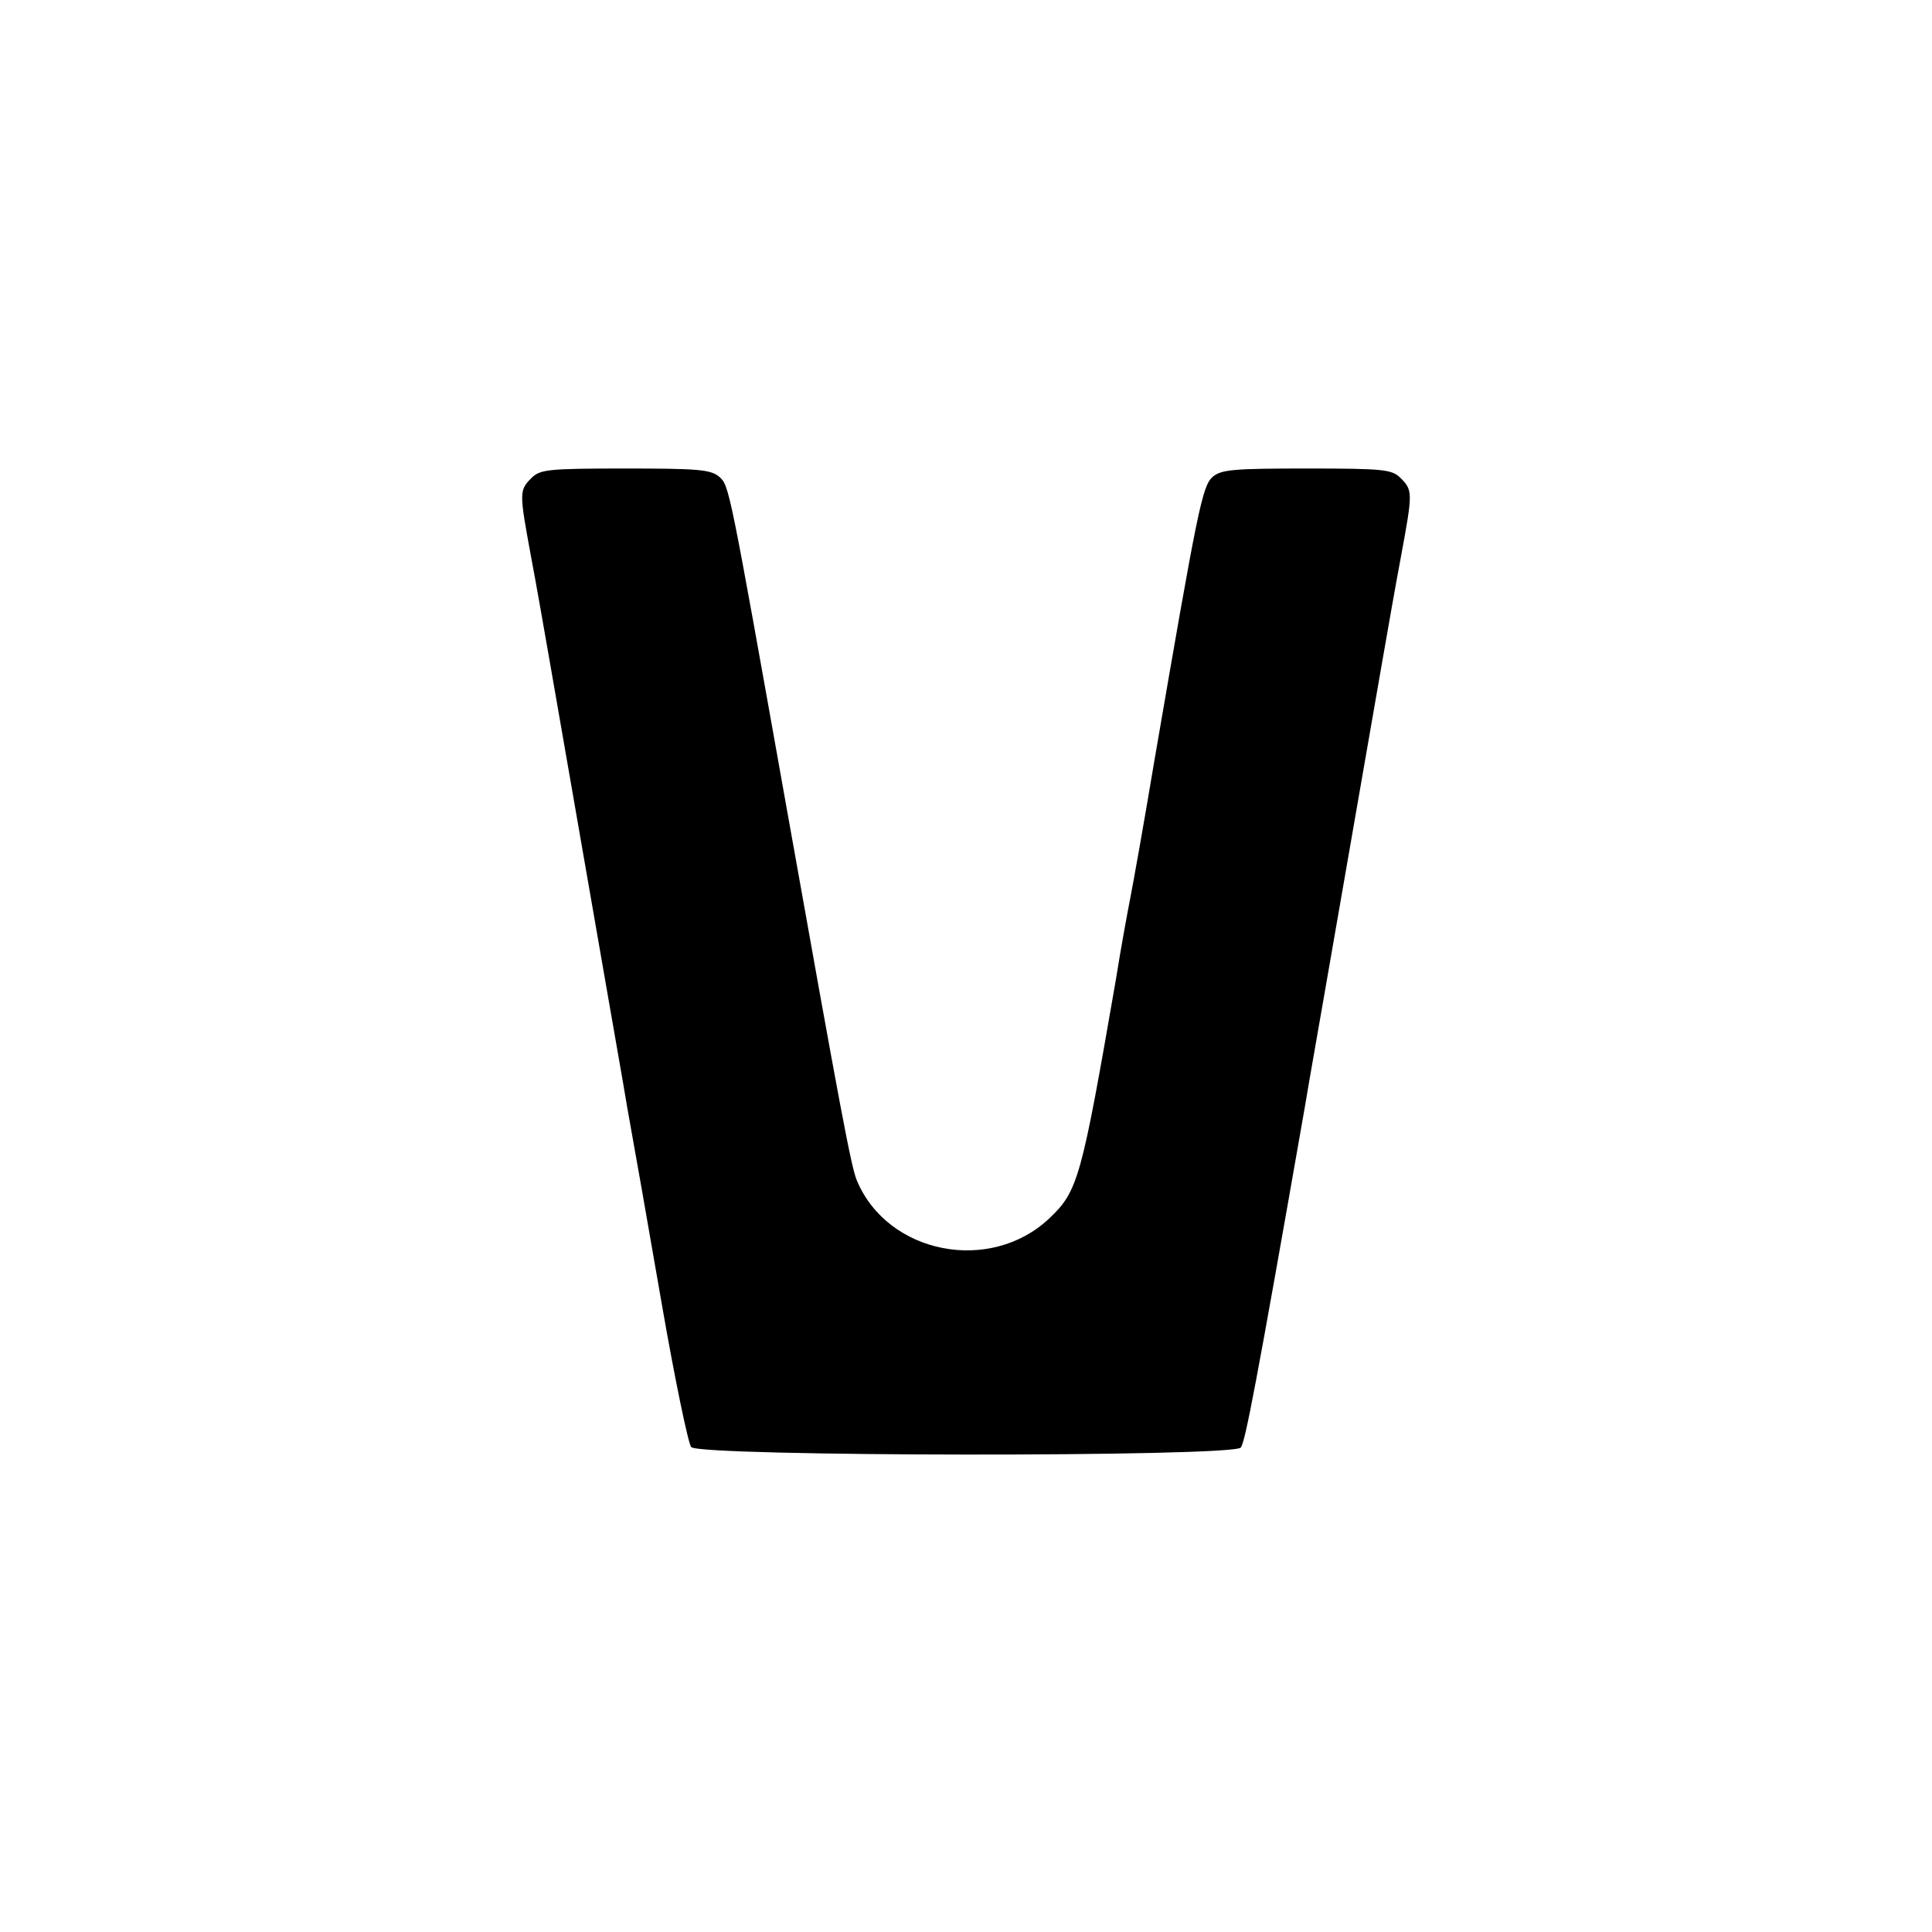 <?xml version="1.0" standalone="no"?>
<!DOCTYPE svg PUBLIC "-//W3C//DTD SVG 20010904//EN"
 "http://www.w3.org/TR/2001/REC-SVG-20010904/DTD/svg10.dtd">
<svg version="1.0" xmlns="http://www.w3.org/2000/svg"
 width="400pt" height="400pt" viewBox="0 0 400 400"
 preserveAspectRatio="xMidYMid meet">
<g transform="translate(0,400) scale(0.1,-0.1)"
fill="#000000" stroke="none">
<path d="M1100 3010 c-25 -25 -25 -30 -1 -160 11 -58 29 -161 41 -230 12 -69
30 -172 40 -230 10 -58 28 -161 40 -230 12 -69 30 -172 40 -230 10 -58 28
-159 39 -225 12 -66 44 -248 71 -404 27 -156 55 -290 61 -297 17 -20 1121 -21
1138 -1 9 12 31 125 132 702 11 66 29 167 39 225 10 58 28 161 40 230 12 69
30 172 40 230 10 58 28 161 40 230 12 69 30 172 41 230 24 130 24 135 -1 160
-18 18 -33 20 -194 20 -151 0 -177 -2 -195 -17 -22 -19 -31 -65 -121 -588 -22
-132 -45 -260 -50 -285 -5 -25 -19 -101 -30 -170 -71 -410 -78 -436 -137 -492
-122 -116 -335 -75 -399 78 -12 29 -33 141 -145 769 -120 673 -119 669 -140
688 -18 15 -44 17 -195 17 -161 0 -176 -2 -194 -20z"/>
</g>
</svg>
